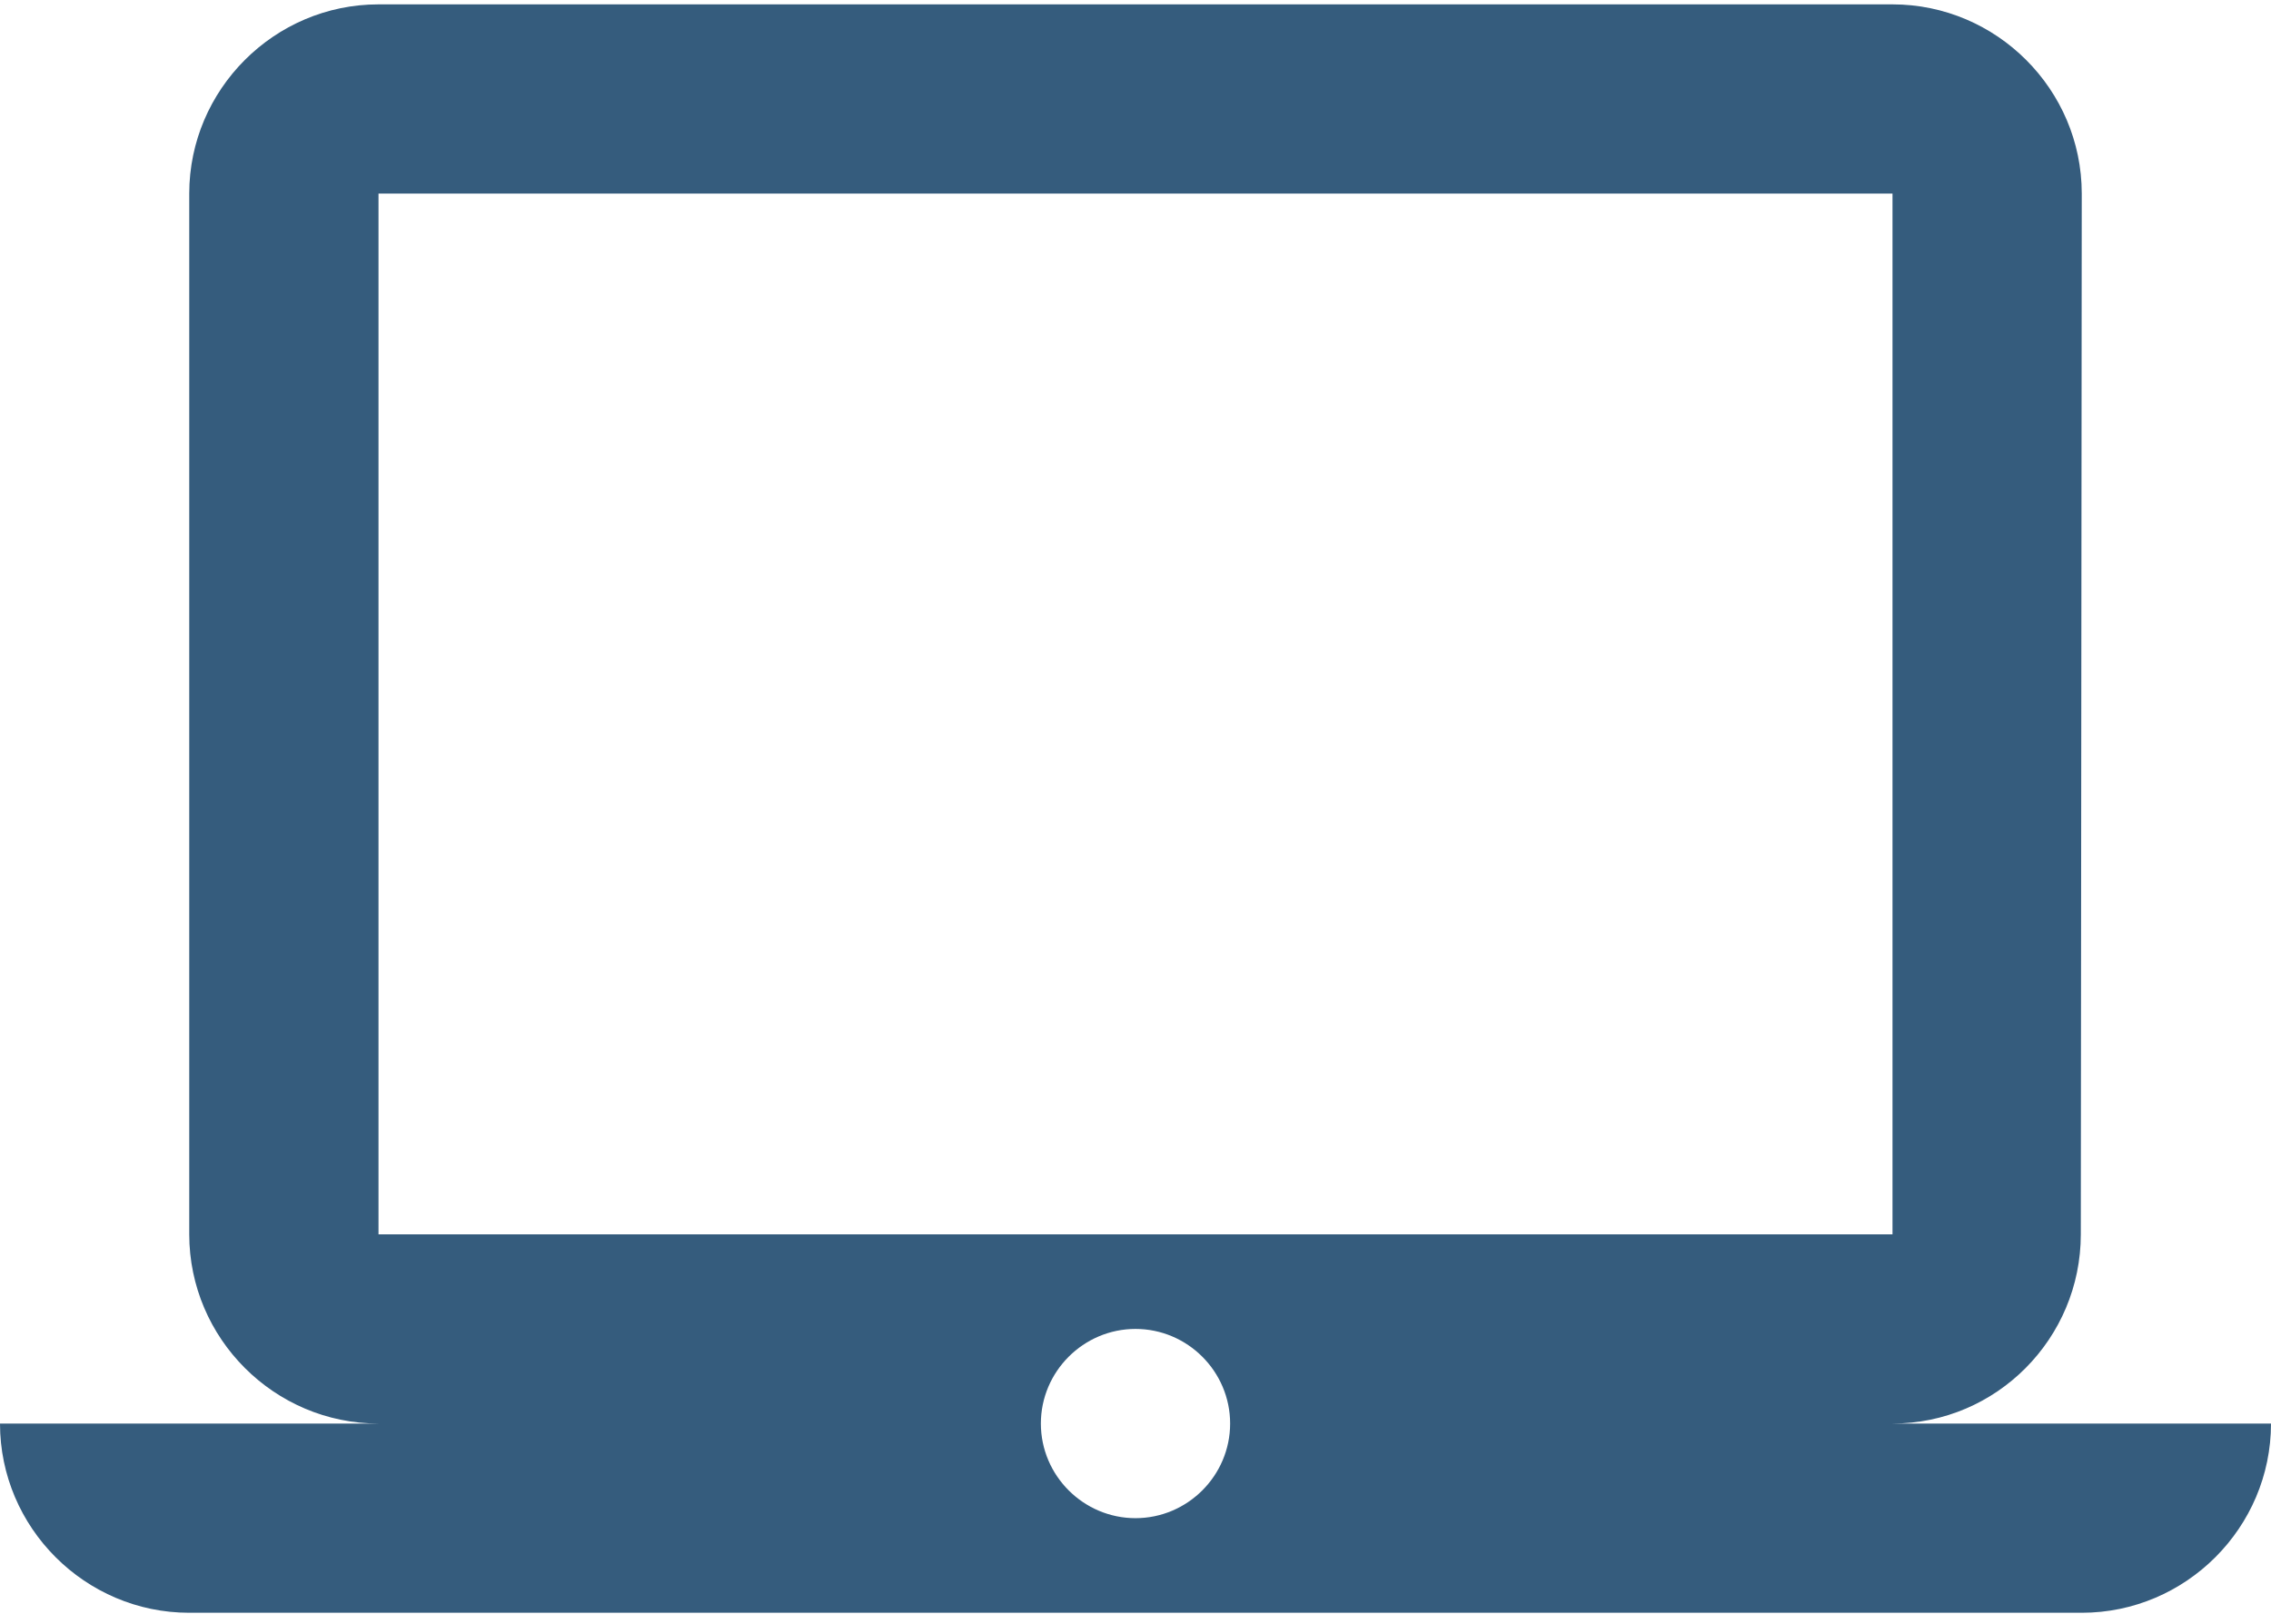 <?xml version="1.0" encoding="UTF-8" standalone="no"?>
<svg width="130px" height="93px" viewBox="0 0 130 93" version="1.1" xmlns="http://www.w3.org/2000/svg" xmlns:xlink="http://www.w3.org/1999/xlink">
    <!-- Generator: Sketch 40.2 (33826) - http://www.bohemiancoding.com/sketch -->
    <title>Shape</title>
    <desc>Created with Sketch.</desc>
    <defs></defs>
    <g id="Page-1" stroke="none" stroke-width="1" fill="none" fill-rule="evenodd">
        <g id="Artboard" transform="translate(-140, -175)" fill="#355C7D">
            <path d="M248.333,256.5 C254.292,256.5 259.113,251.625 259.113,245.667 L259.167,186.083 C259.167,180.125 254.292,175.25 248.333,175.25 L161.667,175.25 C155.708,175.25 150.833,180.125 150.833,186.083 L150.833,245.667 C150.833,251.625 155.708,256.5 161.667,256.5 L140,256.5 C140,262.458 144.875,267.333 150.833,267.333 L259.167,267.333 C265.125,267.333 270,262.458 270,256.5 L248.333,256.5 L248.333,256.5 Z M161.667,186.083 L248.333,186.083 L248.333,245.667 L161.667,245.667 L161.667,186.083 L161.667,186.083 Z M205,261.917 C202.021,261.917 199.583,259.479 199.583,256.5 C199.583,253.521 202.021,251.083 205,251.083 C207.979,251.083 210.417,253.521 210.417,256.5 C210.417,259.479 207.979,261.917 205,261.917 L205,261.917 Z" id="Shape"></path>
        </g>
    </g>
</svg>